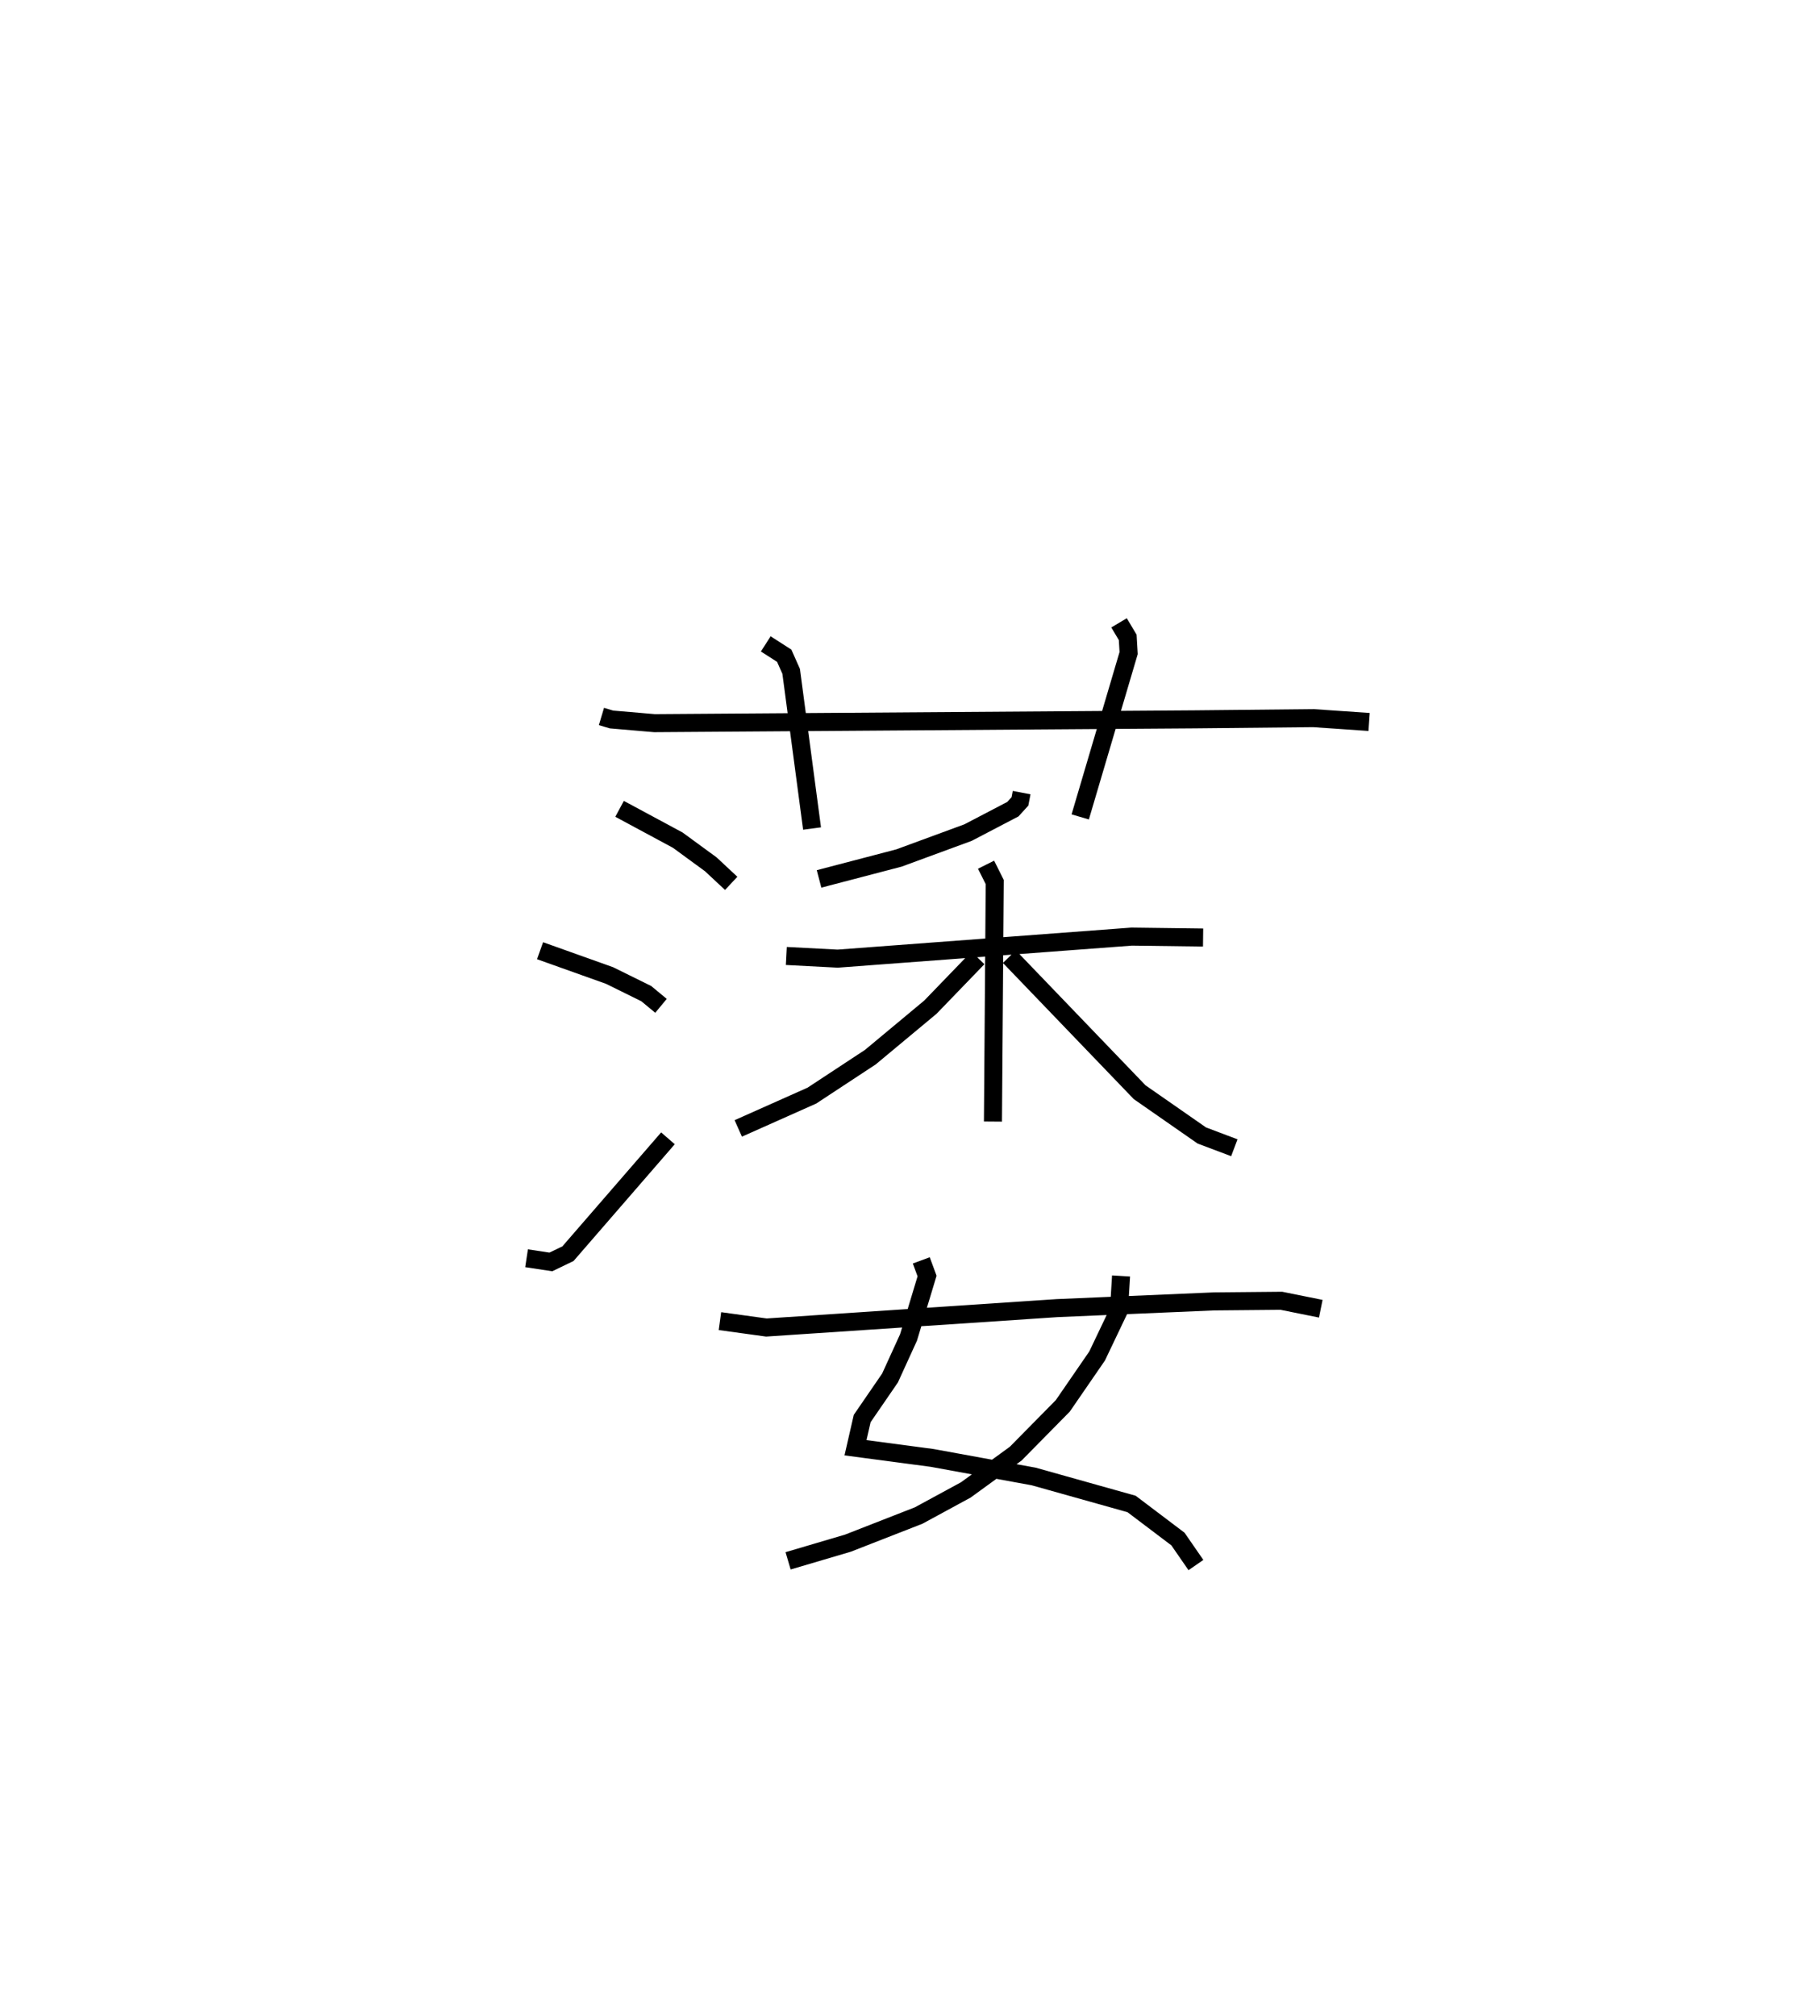 <?xml version="1.0" encoding="utf-8" ?>
<svg baseProfile="full" height="111.771" version="1.1" width="100.912" xmlns="http://www.w3.org/2000/svg" xmlns:ev="http://www.w3.org/2001/xml-events" xmlns:xlink="http://www.w3.org/1999/xlink"><defs /><rect fill="white" height="111.771" width="100.912" x="0" y="0" /><path d="M25,25 m0.0,0.0 m8.348,14.723 l0.557,0.166 2.383,0.204 l29.985,-0.212 6.552,-0.066 l3.086,0.212 m-33.452,-4.329 l1.023,0.657 0.385,0.867 l1.158,8.713 m17.022,-11.404 l0.481,0.808 0.05,0.869 l-2.684,9.083 m-25.541,-0.448 l3.224,1.735 1.834,1.341 l1.131,1.056 m-10.598,3.734 l3.853,1.375 2.035,1.004 l0.818,0.677 m-7.454,13.994 l1.347,0.204 0.948,-0.457 l5.544,-6.396 m19.61,-19.166 l-0.093,0.487 -0.391,0.43 l-2.485,1.298 -3.831,1.409 l-4.432,1.16 m-1.814,4.272 l2.848,0.148 16.297,-1.221 l3.963,0.051 m-12.034,-4.038 l0.481,0.961 -0.099,13.28 m-0.833,-9.072 l-2.636,2.73 -3.329,2.771 l-3.239,2.131 -4.084,1.82 m15.034,-9.521 l7.221,7.514 3.447,2.399 l1.803,0.68 m-17.358,6.244 l0.321,0.868 -1.029,3.408 l-1.025,2.245 -1.543,2.247 l-0.371,1.62 4.253,0.565 l5.625,1.028 5.429,1.524 l2.572,1.945 0.996,1.442 m-4.151,-16.028 l-0.116,1.897 -1.211,2.539 l-1.904,2.767 -2.608,2.646 l-2.767,2.012 -2.616,1.421 l-3.921,1.532 -3.319,0.98 m-3.778,-13.29 l2.575,0.355 16.122,-1.076 l8.691,-0.372 3.74,-0.035 l2.186,0.441 " fill="none" stroke="black" stroke-width="1" /></svg>